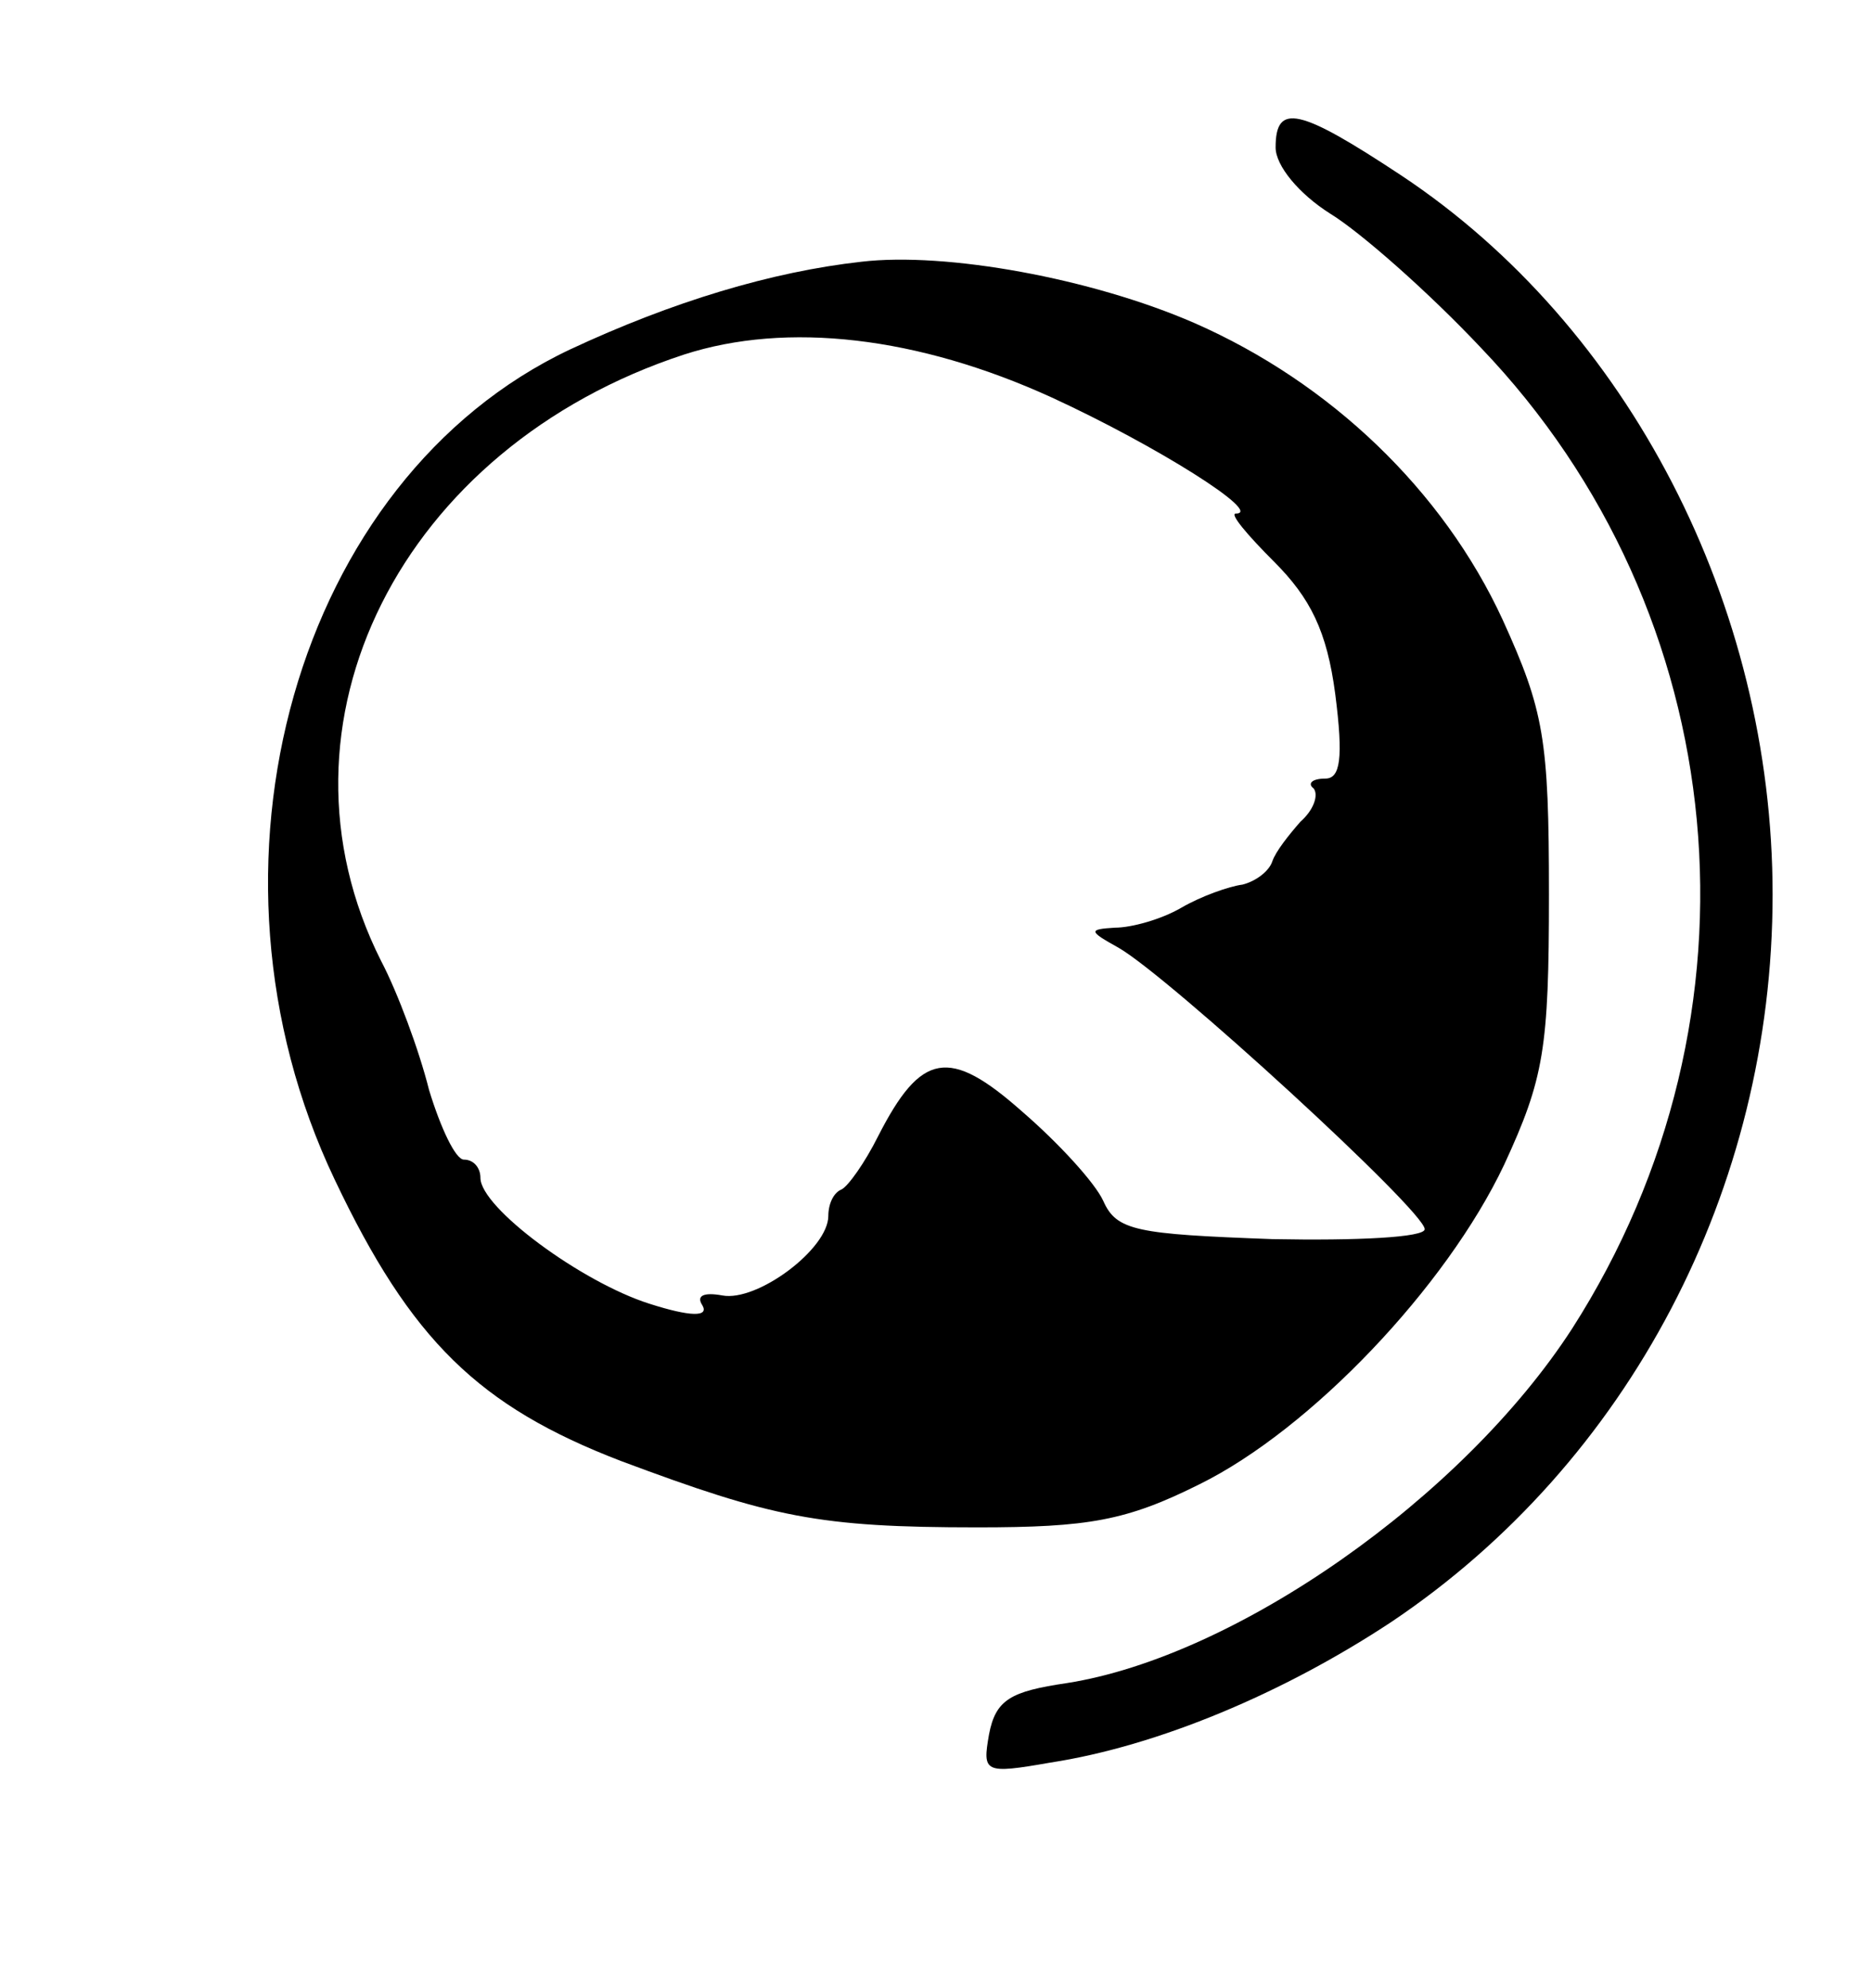 <?xml version="1.0" standalone="no"?>
<!DOCTYPE svg PUBLIC "-//W3C//DTD SVG 20010904//EN"
 "http://www.w3.org/TR/2001/REC-SVG-20010904/DTD/svg10.dtd">
<svg version="1.0" xmlns="http://www.w3.org/2000/svg"
 width="113pt" height="120pt" viewBox="0 0 113 120"
 preserveAspectRatio="xMidYMid meet">

<g transform="translate(0,120) scale(0.1,-0.1)"
fill="#000000" stroke="none">
<path d="M770 1111 c0 -11 14 -28 33 -40 18 -11 59 -47 91 -81 153 -160 176
-403 55 -592 -66 -102 -203 -198 -305 -214 -34 -5 -43 -10 -47 -31 -4 -23 -3
-24 37 -17 65 10 141 42 206 85 143 96 230 261 230 439 0 175 -87 343 -224
434 -62 41 -76 44 -76 17z"/>
<path d="M520 1042 c-54 -6 -114 -24 -176 -53 -165 -78 -232 -312 -142 -501
46 -97 87 -137 173 -170 91 -34 119 -40 215 -40 67 0 90 4 134 26 67 33 149
119 184 193 24 52 27 70 27 163 0 94 -3 111 -28 166 -36 78 -104 143 -186 179
-62 27 -150 43 -201 37z m115 -82 c63 -29 128 -70 111 -70 -4 0 7 -13 23 -29
22 -22 32 -42 37 -80 5 -39 3 -51 -6 -51 -8 0 -11 -3 -7 -6 3 -4 0 -13 -8 -20
-7 -8 -15 -18 -17 -24 -2 -6 -10 -12 -18 -14 -8 -1 -25 -7 -37 -14 -12 -7 -30
-12 -40 -12 -16 -1 -16 -2 2 -12 30 -17 185 -159 185 -170 0 -5 -41 -7 -92 -6
-82 3 -94 5 -102 23 -5 11 -27 35 -49 54 -44 39 -61 36 -87 -15 -8 -16 -18
-30 -22 -32 -5 -2 -8 -9 -8 -16 0 -20 -43 -52 -64 -48 -11 2 -16 0 -12 -6 4
-7 -7 -7 -32 1 -41 13 -102 58 -102 76 0 6 -4 11 -10 11 -5 0 -14 19 -21 42
-6 24 -19 59 -29 78 -72 143 12 310 183 366 62 20 141 11 222 -26z"/>
</g>
</svg>
